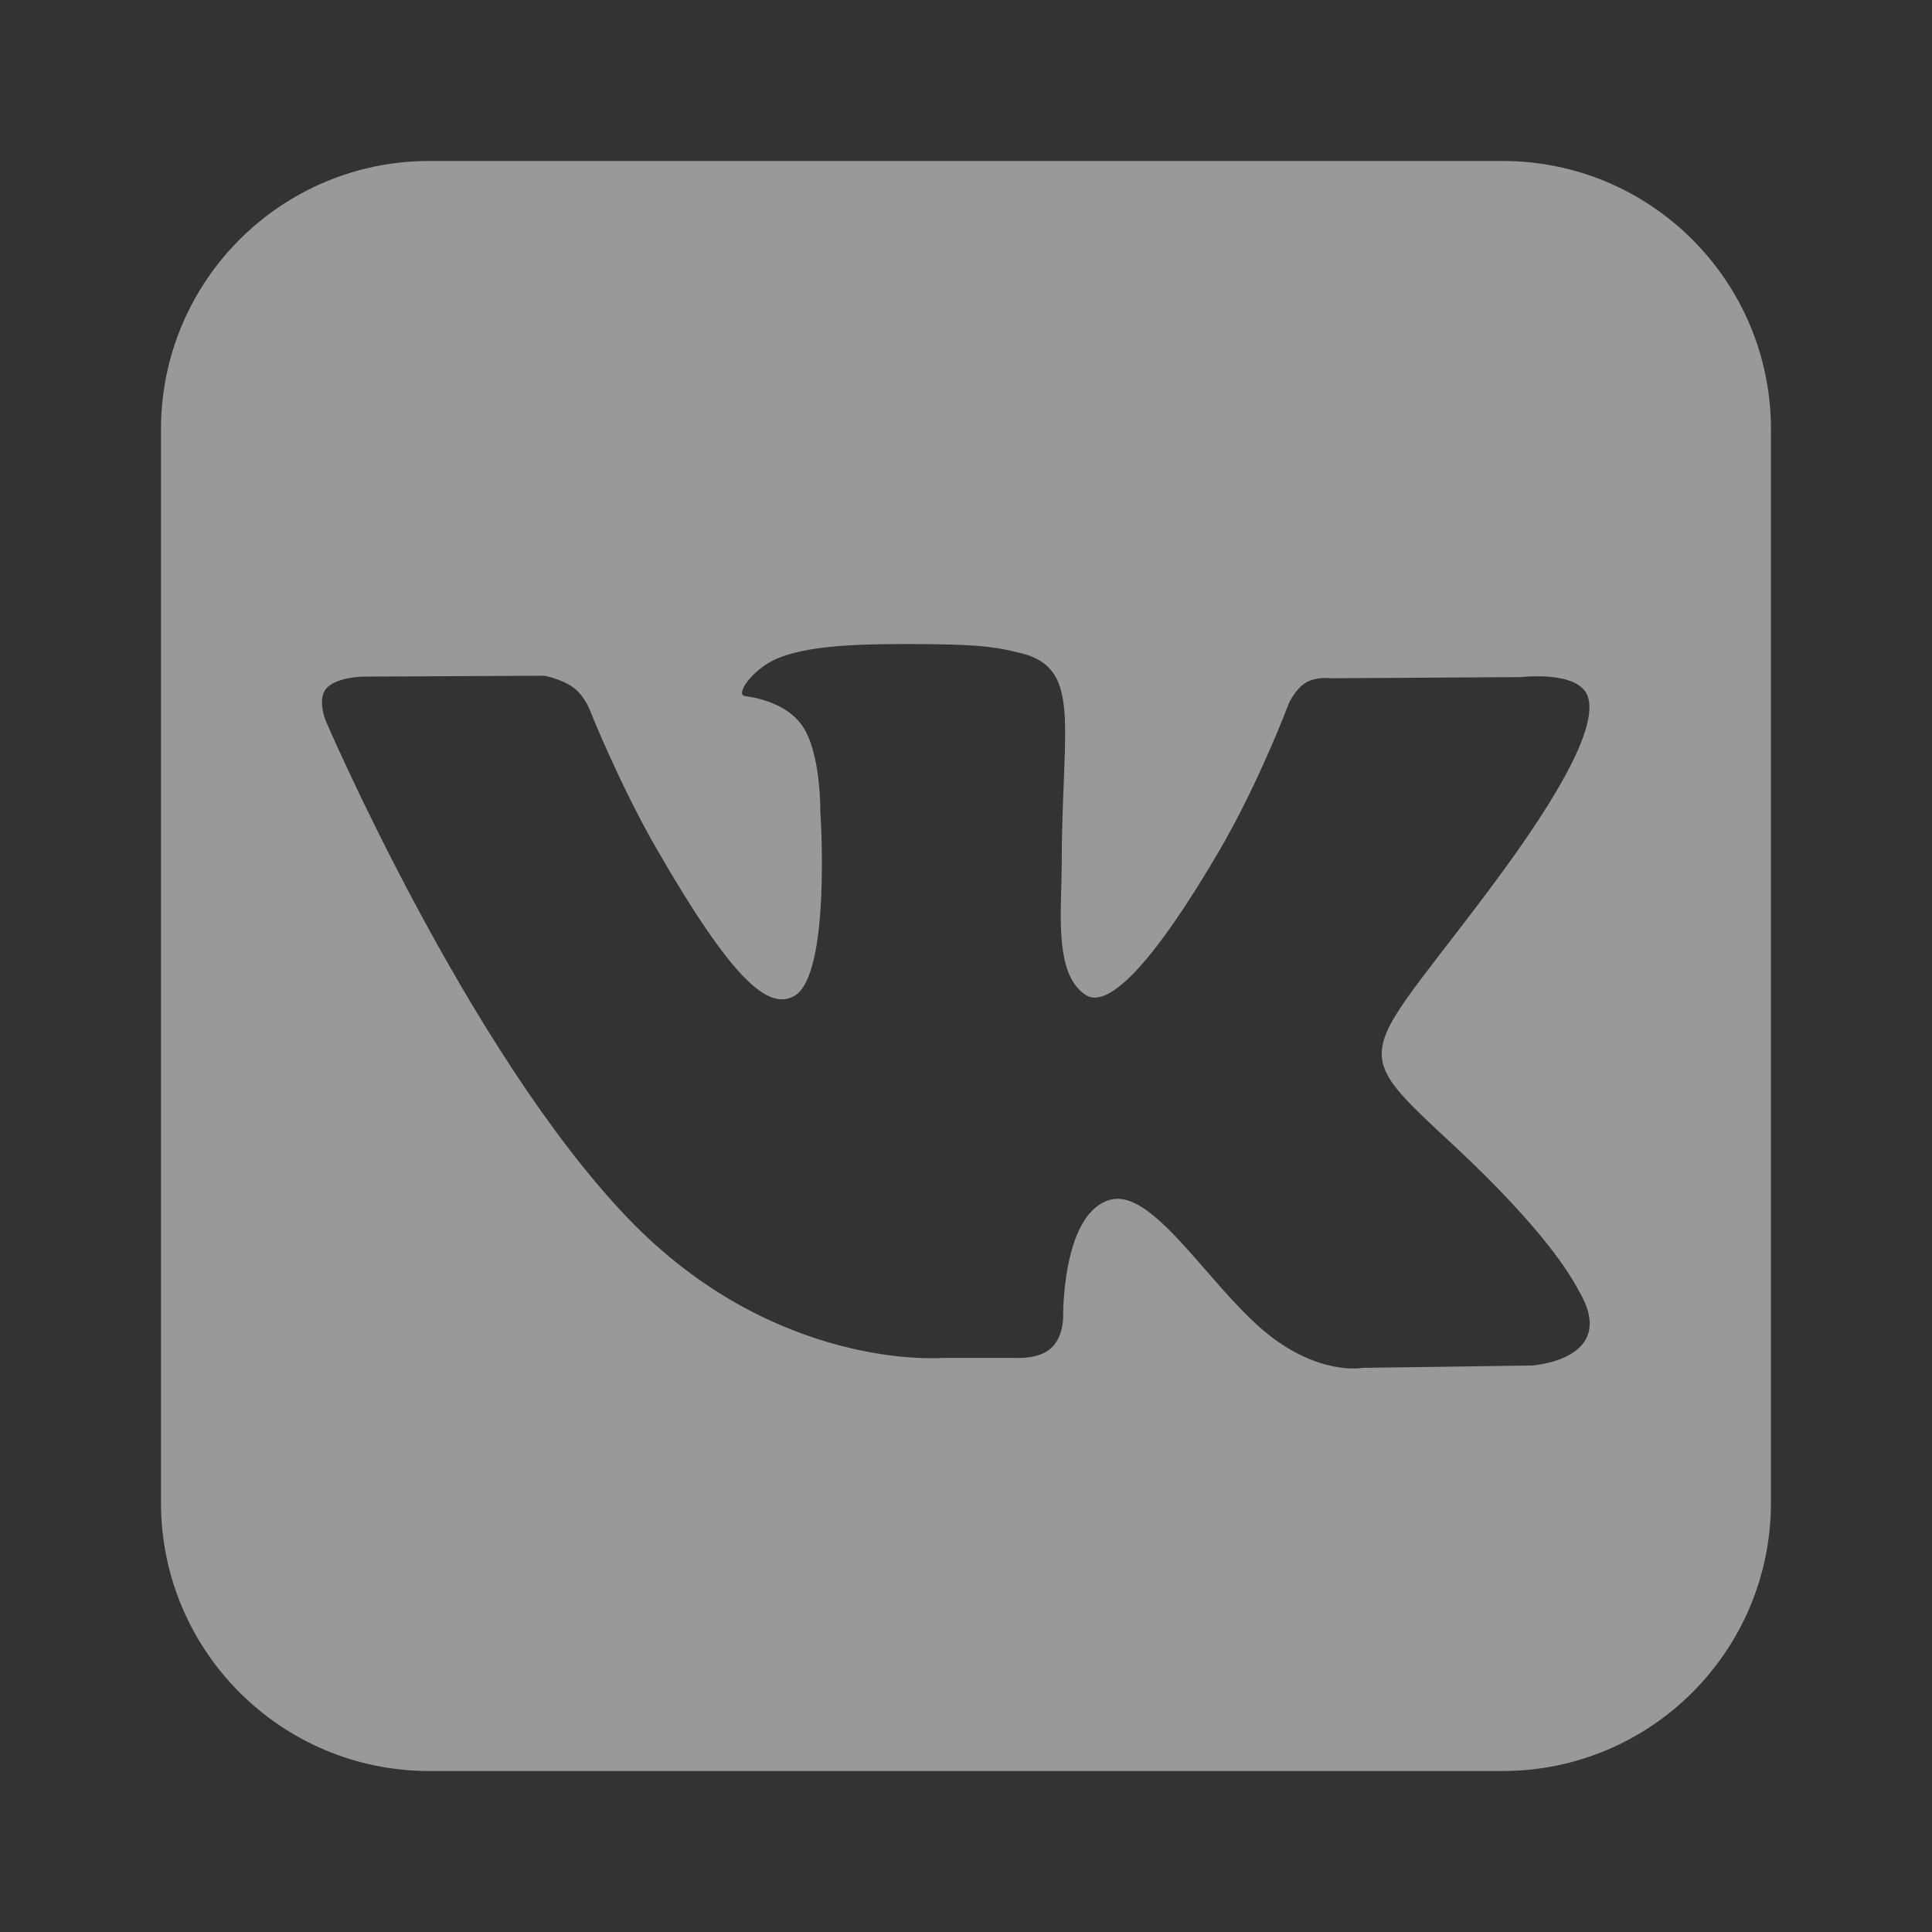 <svg width="28" height="28" viewBox="0 0 28 28" fill="none" xmlns="http://www.w3.org/2000/svg">
<rect x="0" y="0" width="28" height="28" fill="#333333" stroke="none"/>
<g opacity="0.5">
<path fill-rule="evenodd" clip-rule="evenodd" d="M6.222 25.667H21.777C23.925 25.667 25.666 23.926 25.666 21.778V6.222C25.666 4.074 23.925 2.333 21.777 2.333H6.222C4.074 2.333 2.333 4.074 2.333 6.222V21.778C2.333 23.926 4.074 25.667 6.222 25.667ZM19.748 19.824L22.2 19.79C22.2 19.79 23.484 19.709 22.876 18.698C22.872 18.691 22.866 18.681 22.859 18.667C22.771 18.507 22.407 17.844 21.051 16.583C20.402 15.98 20.064 15.672 20.028 15.332C19.979 14.867 20.5 14.34 21.571 12.91C22.701 11.405 23.151 10.485 23.01 10.09C22.875 9.713 22.045 9.813 22.045 9.813L19.282 9.83C19.282 9.83 19.077 9.802 18.924 9.894C18.776 9.983 18.68 10.191 18.68 10.191C18.68 10.191 18.243 11.357 17.659 12.349C16.431 14.441 15.939 14.551 15.737 14.421C15.345 14.168 15.364 13.487 15.38 12.89C15.383 12.774 15.387 12.662 15.387 12.556C15.387 12.089 15.403 11.685 15.417 11.336C15.464 10.172 15.486 9.633 14.789 9.464C14.489 9.391 14.267 9.344 13.5 9.336C12.515 9.326 11.679 9.34 11.207 9.57C10.892 9.726 10.65 10.069 10.799 10.089C10.981 10.111 11.395 10.2 11.616 10.502C11.899 10.887 11.889 11.754 11.889 11.754C11.889 11.754 12.051 14.139 11.508 14.436C11.137 14.64 10.627 14.224 9.53 12.326C8.967 11.352 8.543 10.277 8.543 10.277C8.543 10.277 8.46 10.075 8.314 9.967C8.136 9.837 7.889 9.793 7.889 9.793L5.264 9.806C5.264 9.806 4.871 9.81 4.726 9.981C4.597 10.136 4.717 10.438 4.717 10.438C4.717 10.438 6.772 15.228 9.099 17.654C11.234 19.881 13.657 19.68 13.657 19.68H14.755C14.755 19.68 15.087 19.698 15.257 19.516C15.414 19.346 15.408 19.086 15.408 19.086C15.408 19.086 15.387 17.611 16.071 17.393C16.478 17.264 16.955 17.812 17.472 18.405C17.81 18.793 18.164 19.2 18.527 19.449C19.22 19.927 19.748 19.824 19.748 19.824Z" fill="white"/>
</g>
</svg>

